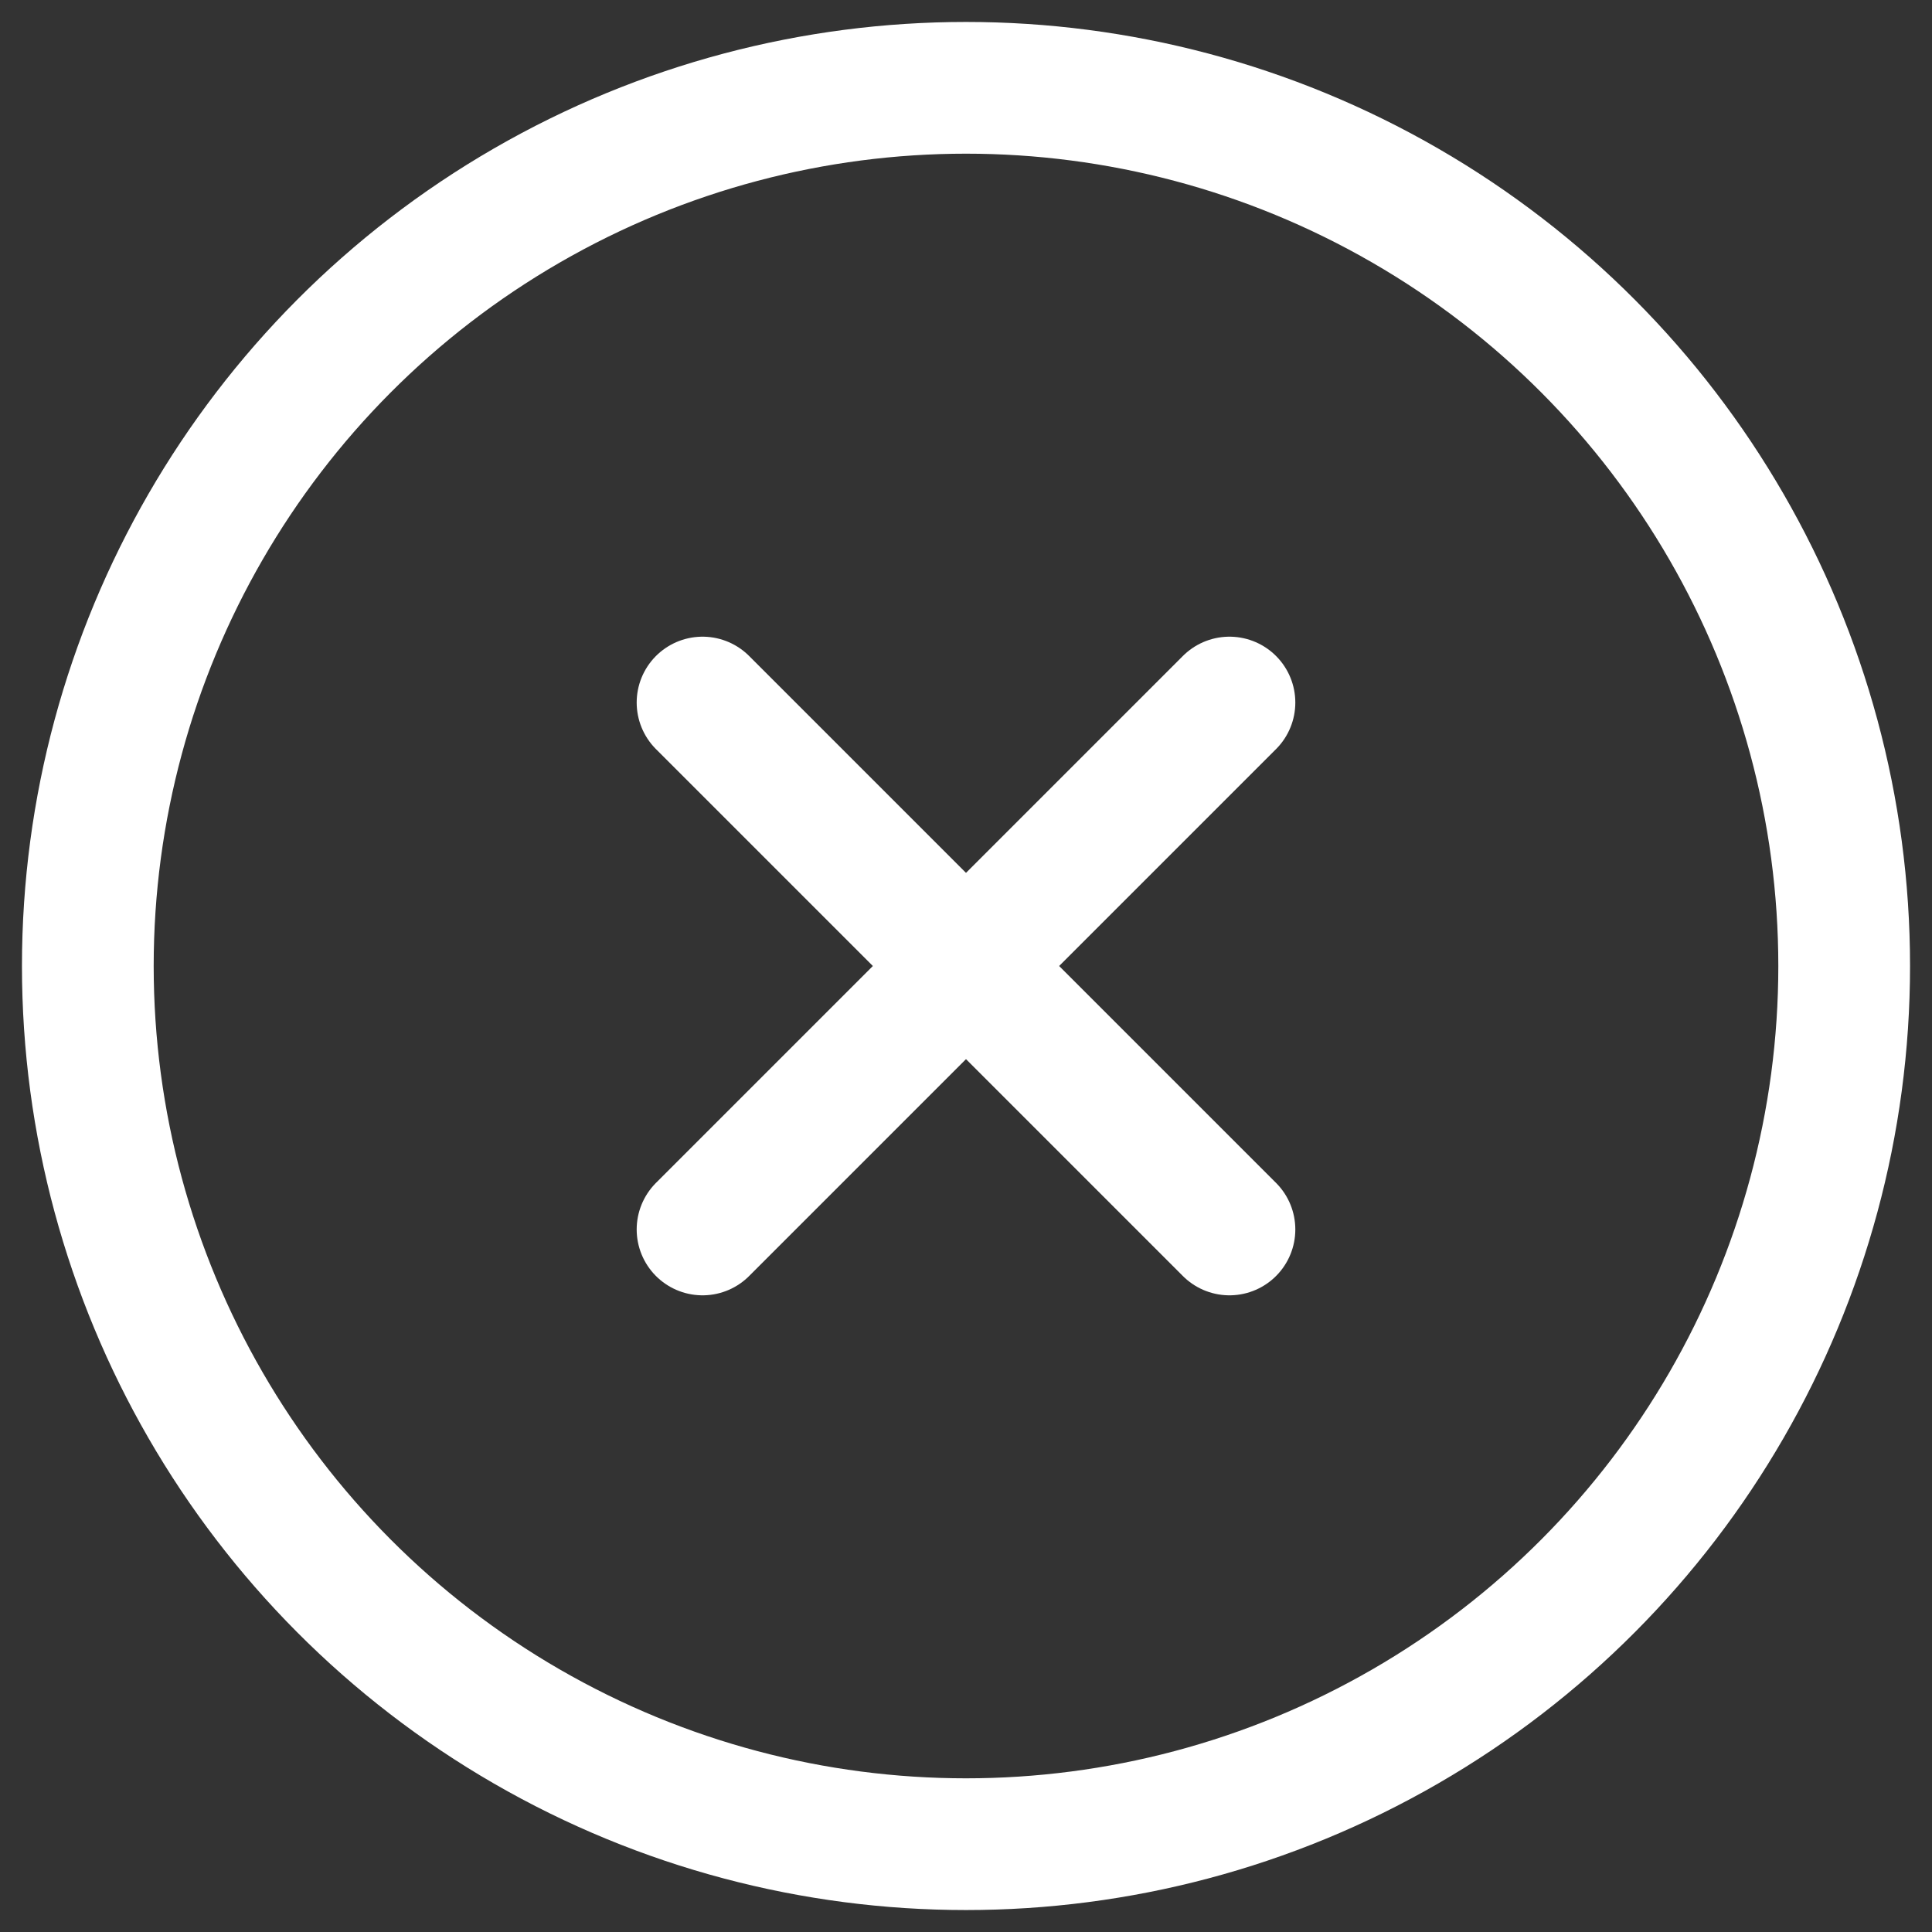 <svg xmlns="http://www.w3.org/2000/svg" width="22" height="22" viewBox="0 0 22 22">
    <rect x="0" y="0" width="22" height="22" fill="#333333" stroke="none"/>
    <g fill="none" fill-rule="evenodd" stroke-linecap="round" stroke-linejoin="round">
        <g stroke="#ffffff" stroke-width="1.5">
            <g>
                <g transform="translate(-424 -254) translate(0 88) translate(425 167)">
                    <circle cx="10" cy="10" r="10"/>
                    <path d="M13 7L7 13M7 7L13 13"/>
                </g>
            </g>
        </g>
    </g>
</svg>
